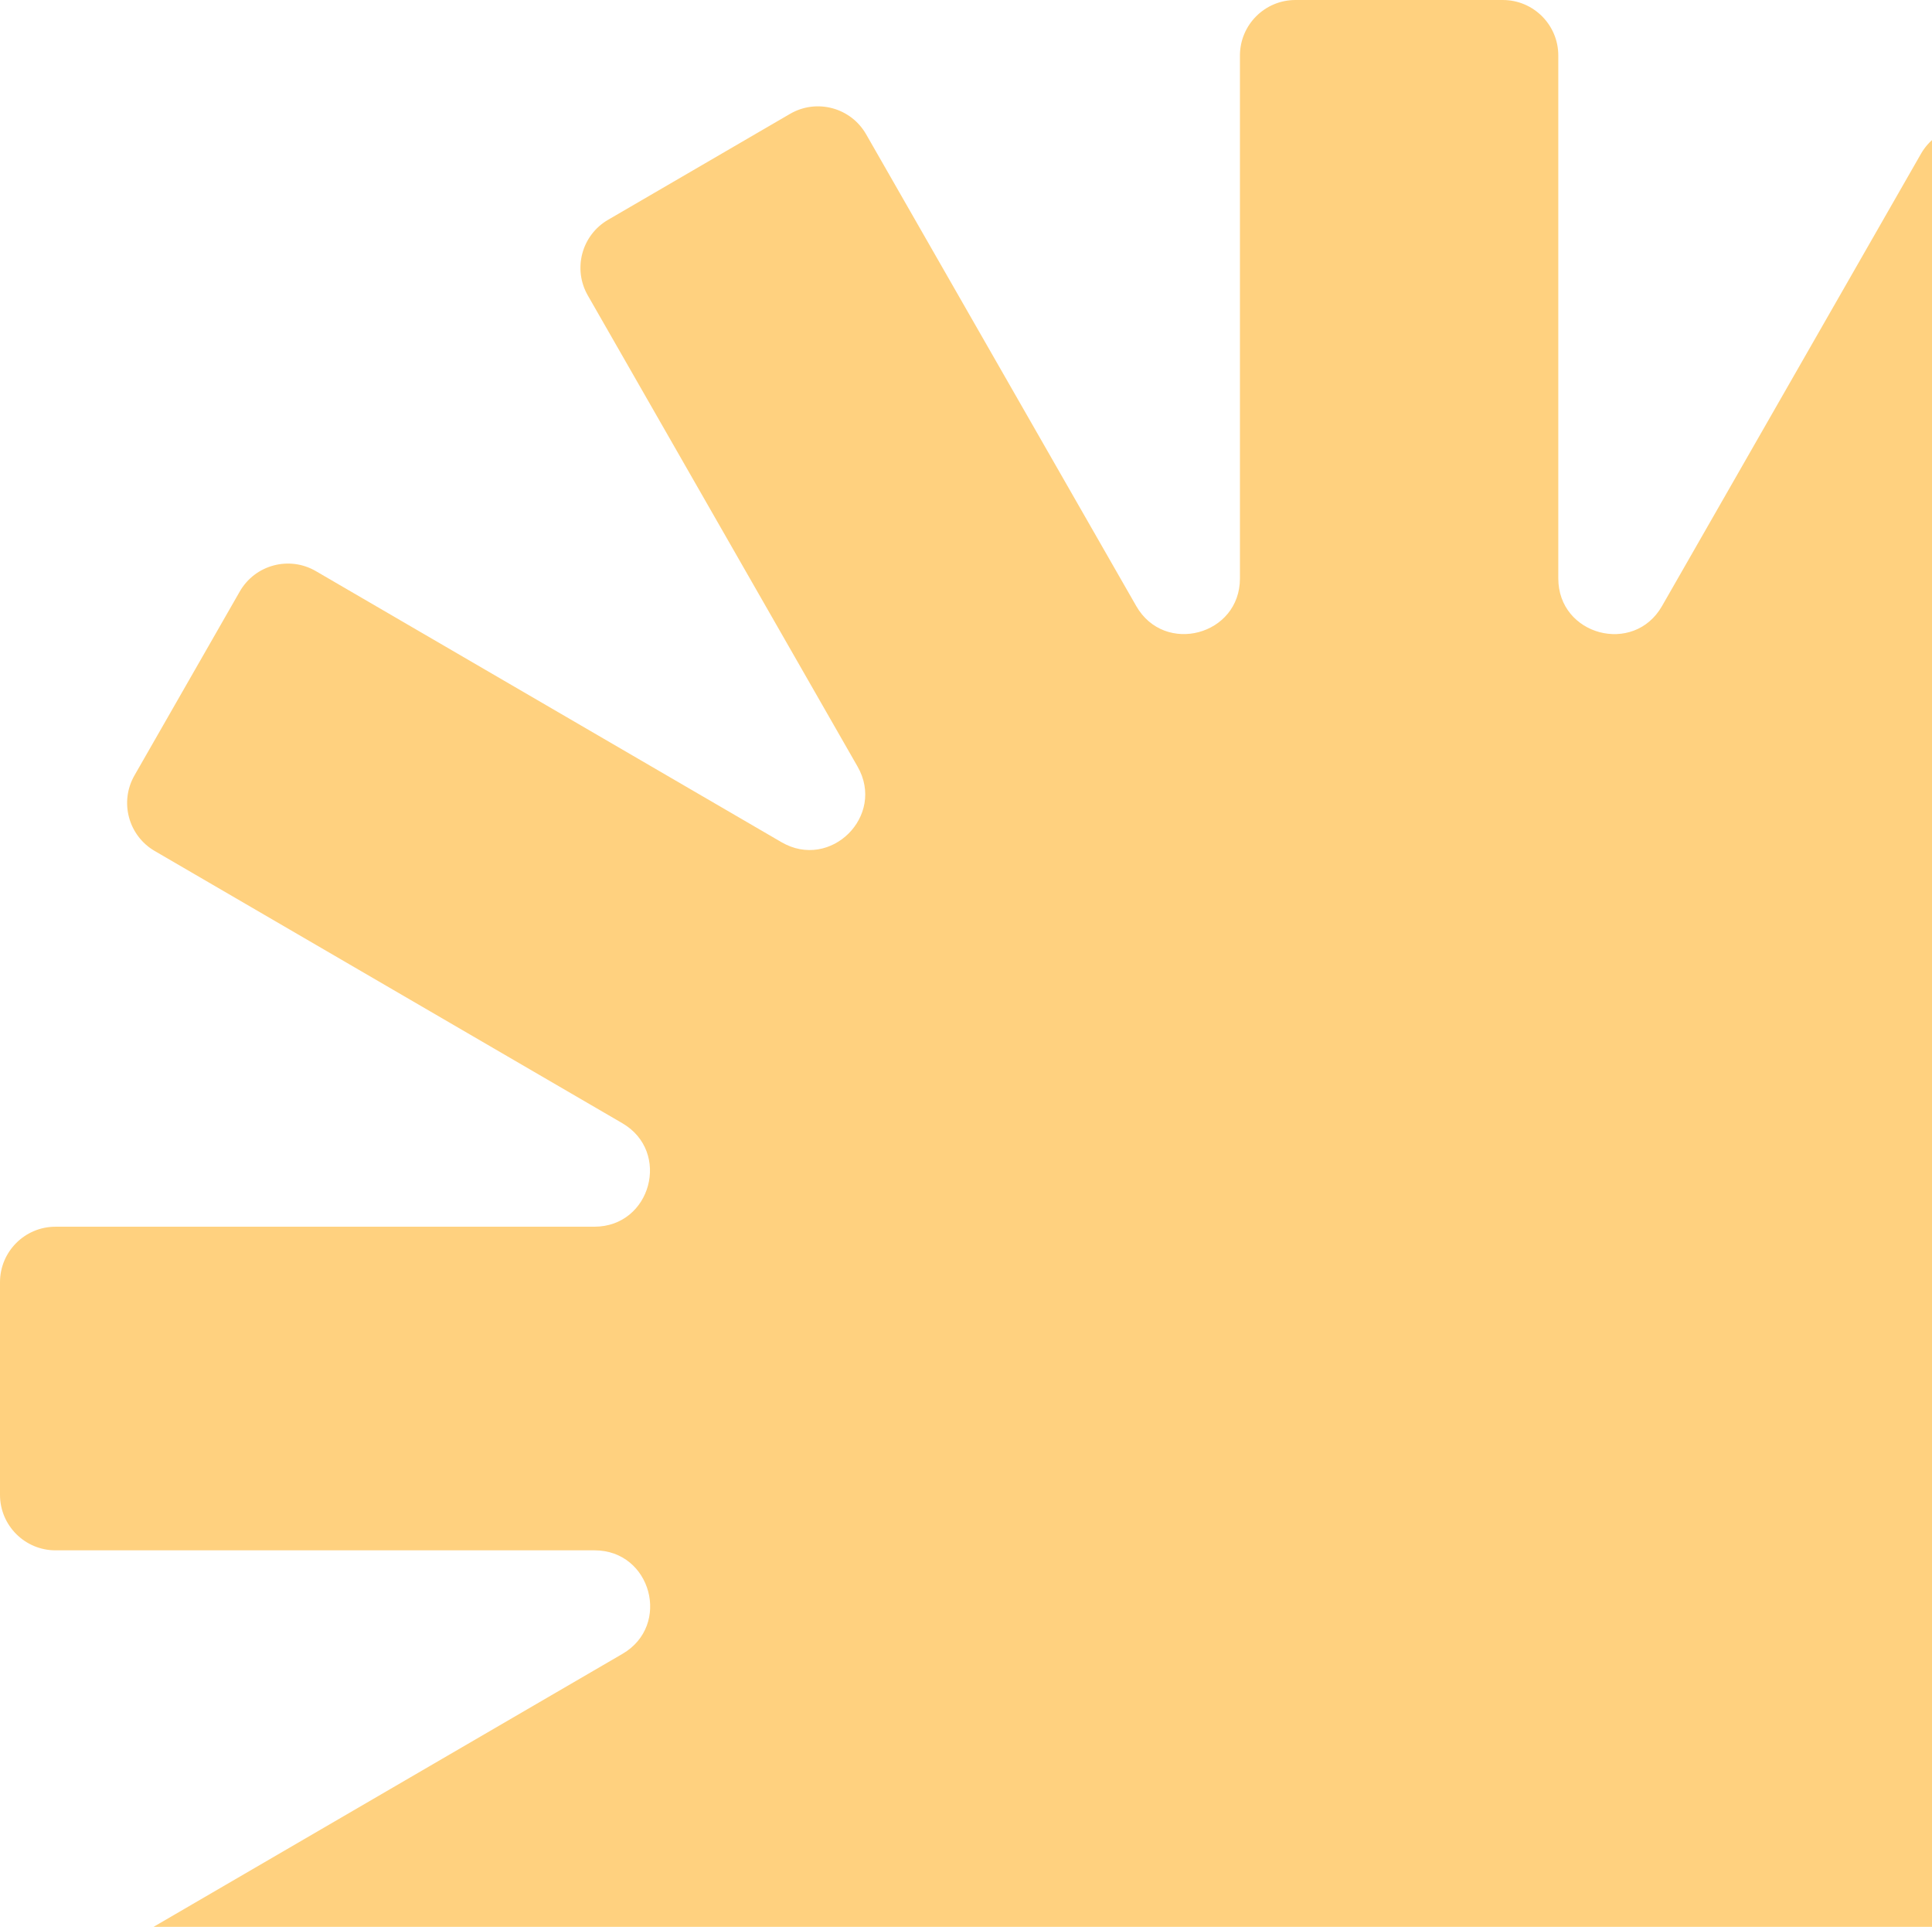 <svg xmlns="http://www.w3.org/2000/svg" width="348" height="347" fill="none"><g clip-path="url(#a)"><path fill="#FFA400" fill-rule="evenodd" d="M280.688 10c0-5.523-4.477-10-10-10h-37.344c-5.523 0-10 4.477-10 10v94.173c0 10.249-13.584 13.864-18.678 4.97l-48.657-84.962c-2.759-4.816-8.912-6.464-13.708-3.672l-32.779 19.078c-4.75 2.764-6.378 8.843-3.647 13.612l48.596 84.854c5.085 8.879-4.866 18.759-13.708 13.613l-83.869-48.815c-4.796-2.791-10.95-1.143-13.707 3.673l-18.965 33.115c-2.732 4.769-1.103 10.848 3.647 13.613l84.222 49.02c8.826 5.137 5.182 18.642-5.031 18.642H10c-5.523 0-10 4.477-10 10v38.279c0 5.523 4.477 10 10 10h97.095c10.213 0 13.857 13.505 5.031 18.642l-84.202 49.009c-4.75 2.764-6.378 8.843-3.647 13.612l18.965 33.115c2.758 4.816 8.911 6.465 13.708 3.673l83.877-48.82c8.843-5.146 18.793 4.734 13.708 13.613l-48.577 84.821c-2.732 4.769-1.103 10.848 3.647 13.613l32.778 19.078c4.797 2.792 10.95 1.143 13.708-3.673l48.575-84.817c5.094-8.894 18.678-5.279 18.678 4.97V490c0 5.523 4.477 10 10 10h37.344c5.523 0 10-4.477 10-10v-93.976c0-10.249 13.584-13.864 18.678-4.97l46.569 81.315c2.758 4.817 8.911 6.465 13.708 3.673l32.779-19.078c4.749-2.764 6.378-8.843 3.647-13.612l-46.564-81.306c-5.085-8.878 4.865-18.759 13.708-13.613l80.383 46.786c4.797 2.792 10.95 1.143 13.708-3.673l18.965-33.115c2.731-4.768 1.102-10.848-3.648-13.612l-80.723-46.984c-8.826-5.137-5.182-18.642 5.031-18.642H490c5.523 0 10-4.477 10-10v-38.279c0-5.522-4.477-10-10-10h-93.036c-10.213 0-13.857-13.505-5.03-18.642l80.743-46.996c4.75-2.764 6.378-8.843 3.647-13.612l-18.965-33.115c-2.758-4.816-8.911-6.465-13.708-3.673l-80.374 46.781c-8.843 5.146-18.793-4.734-13.708-13.613l46.583-81.338c2.731-4.77 1.102-10.848-3.648-13.613l-32.778-19.078c-4.797-2.792-10.95-1.143-13.708 3.673l-46.652 81.46c-5.094 8.894-18.678 5.28-18.678-4.97V10Z" clip-rule="evenodd" opacity=".5"/></g><defs><clipPath id="a"><path fill="#fff" d="M0 0h348v347H0z"/></clipPath></defs></svg>